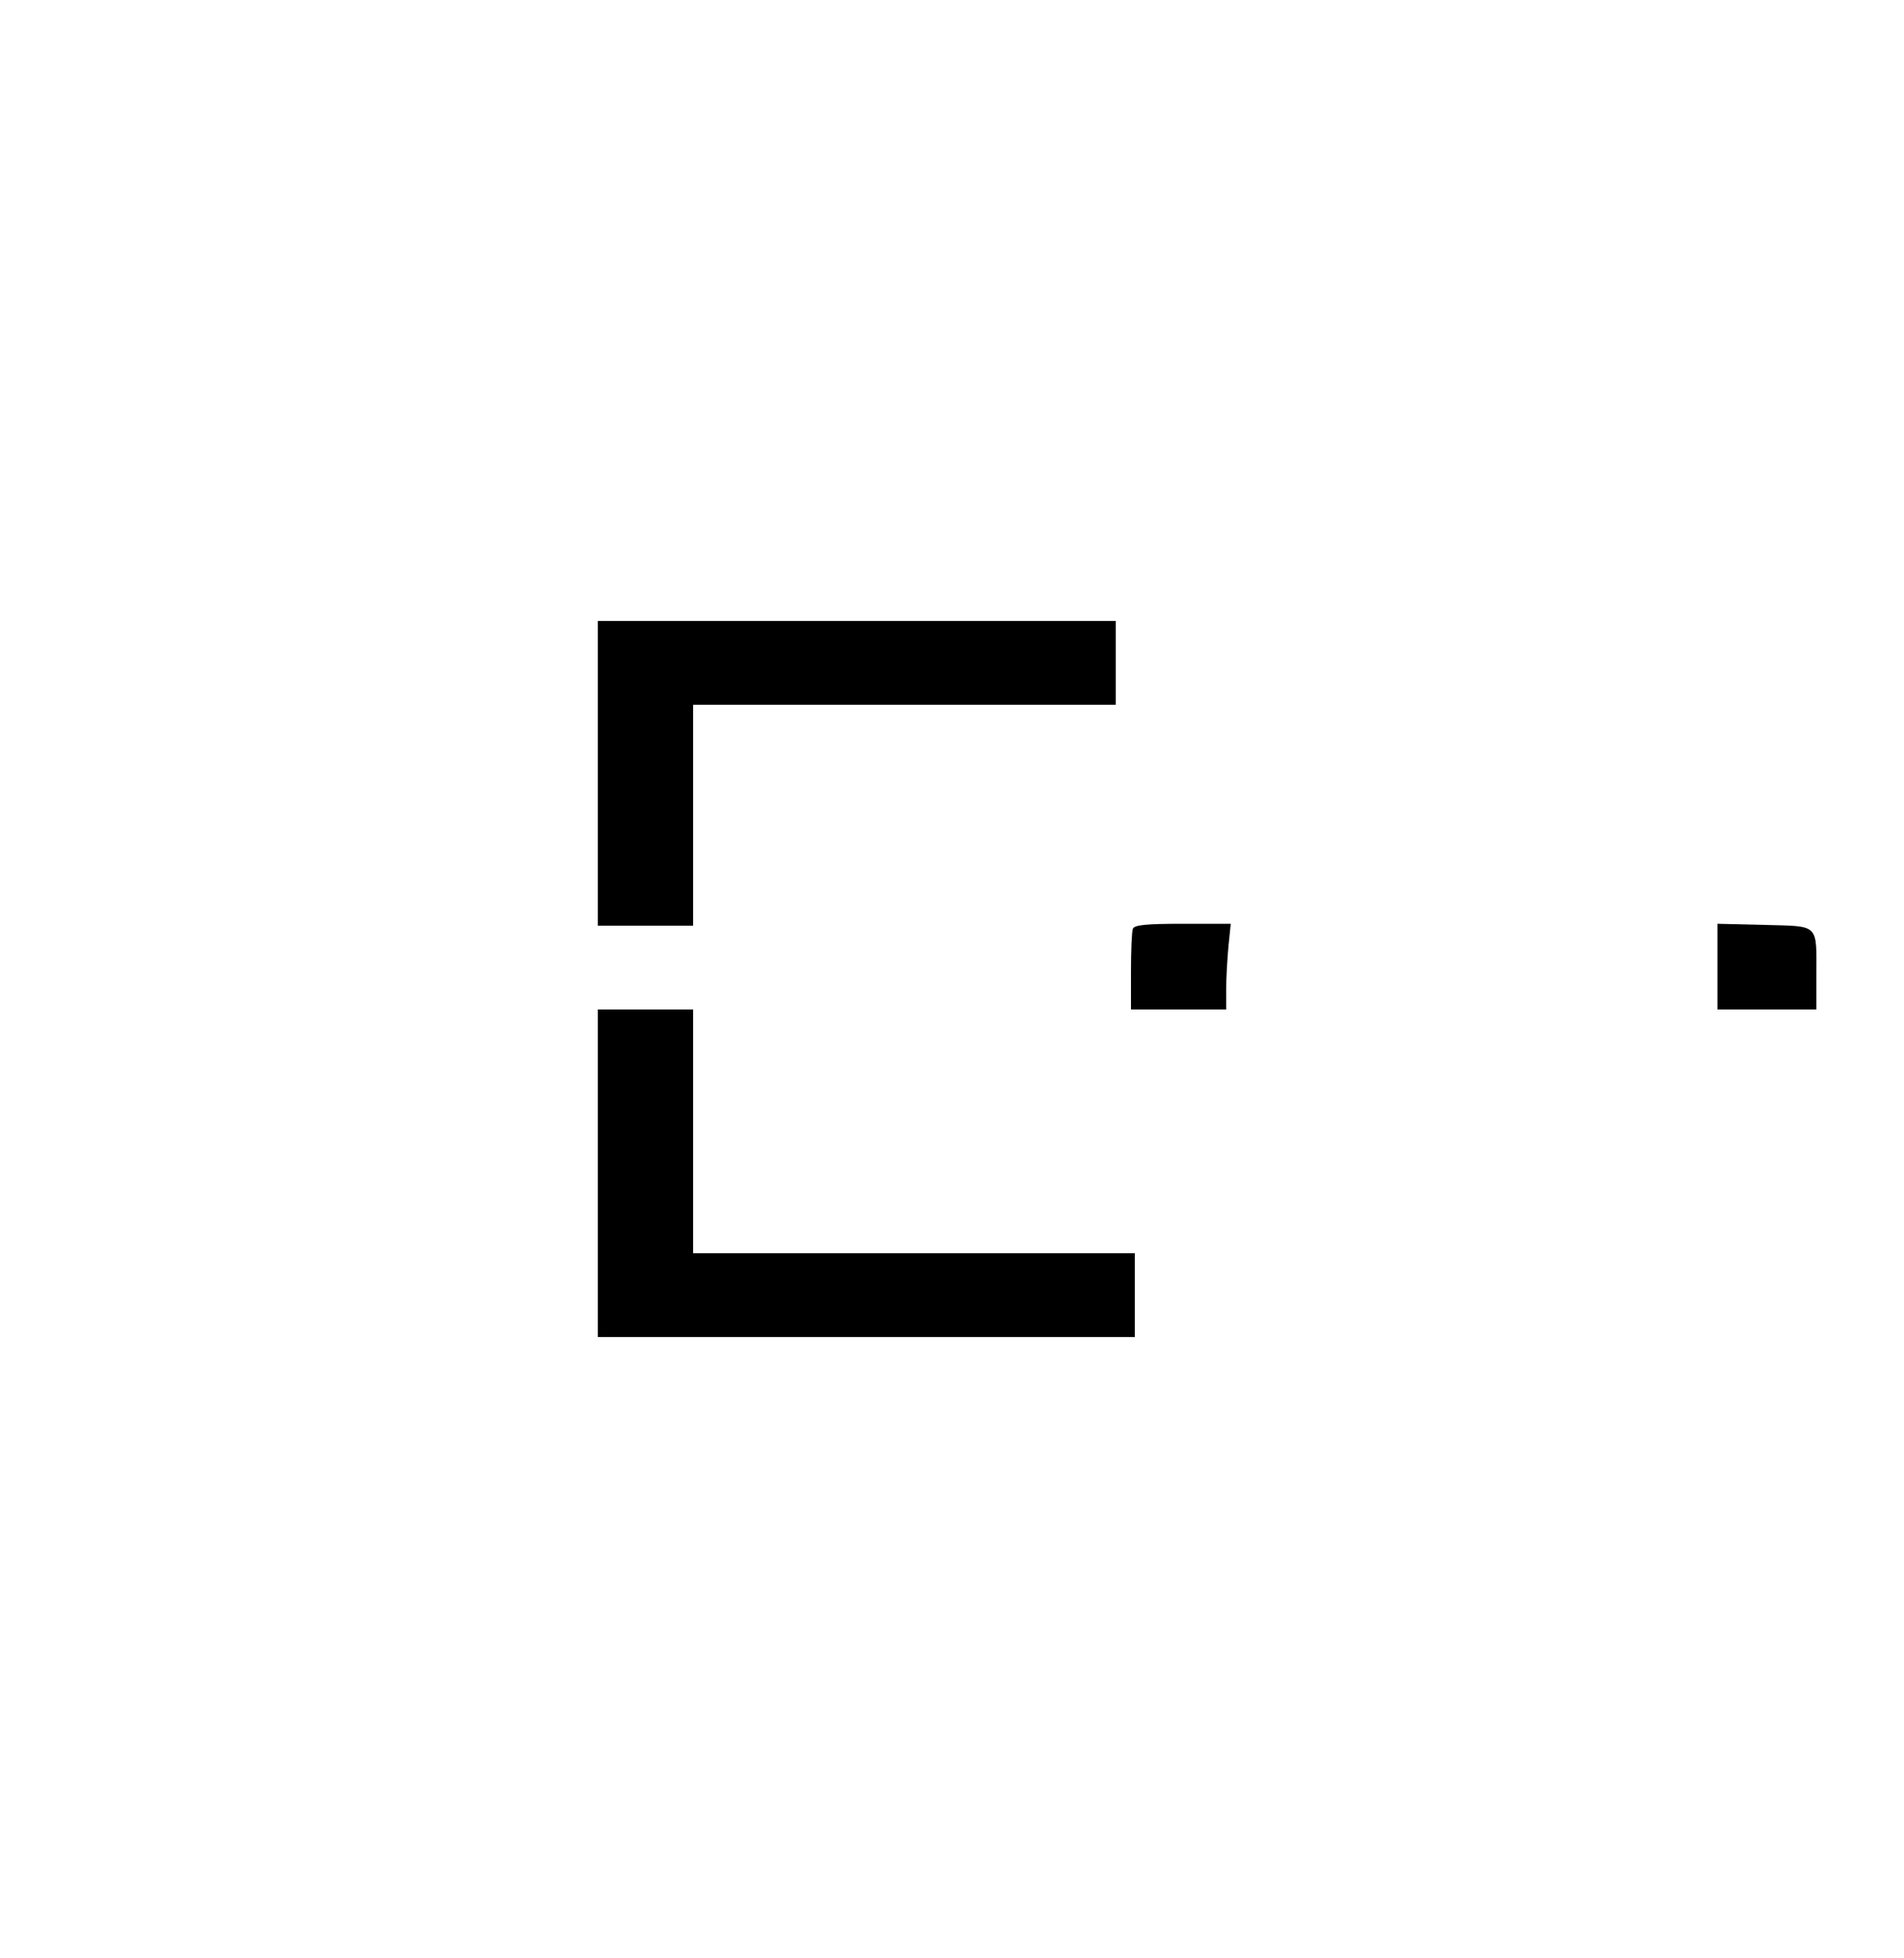 <?xml version="1.0" standalone="no"?>
<!DOCTYPE svg PUBLIC "-//W3C//DTD SVG 20010904//EN"
 "http://www.w3.org/TR/2001/REC-SVG-20010904/DTD/svg10.dtd">
<svg version="1.0" xmlns="http://www.w3.org/2000/svg"
 width="500pt" height="514pt" viewBox="0 0 500 514"
 preserveAspectRatio="xMidYMid meet">

<g transform="translate(0,514) scale(0.1,-0.1)"
fill="#000000" stroke="none">
<path d="M1570 3110 l0 -400 125 0 125 0 0 290 0 290 555 0 555 0 0 110 0 110
-680 0 -680 0 0 -400z"/>
<path d="M2975 2702 c-3 -8 -5 -58 -5 -113 l0 -99 125 0 125 0 0 54 c0 29 3
80 6 112 l6 59 -126 0 c-95 0 -127 -3 -131 -13z"/>
<path d="M4510 2603 l0 -113 130 0 130 0 0 88 c0 139 9 130 -136 134 l-124 3
0 -112z"/>
<path d="M1570 2060 l0 -430 705 0 705 0 0 110 0 110 -580 0 -580 0 0 320 0
320 -125 0 -125 0 0 -430z"/>
</g>
</svg>
